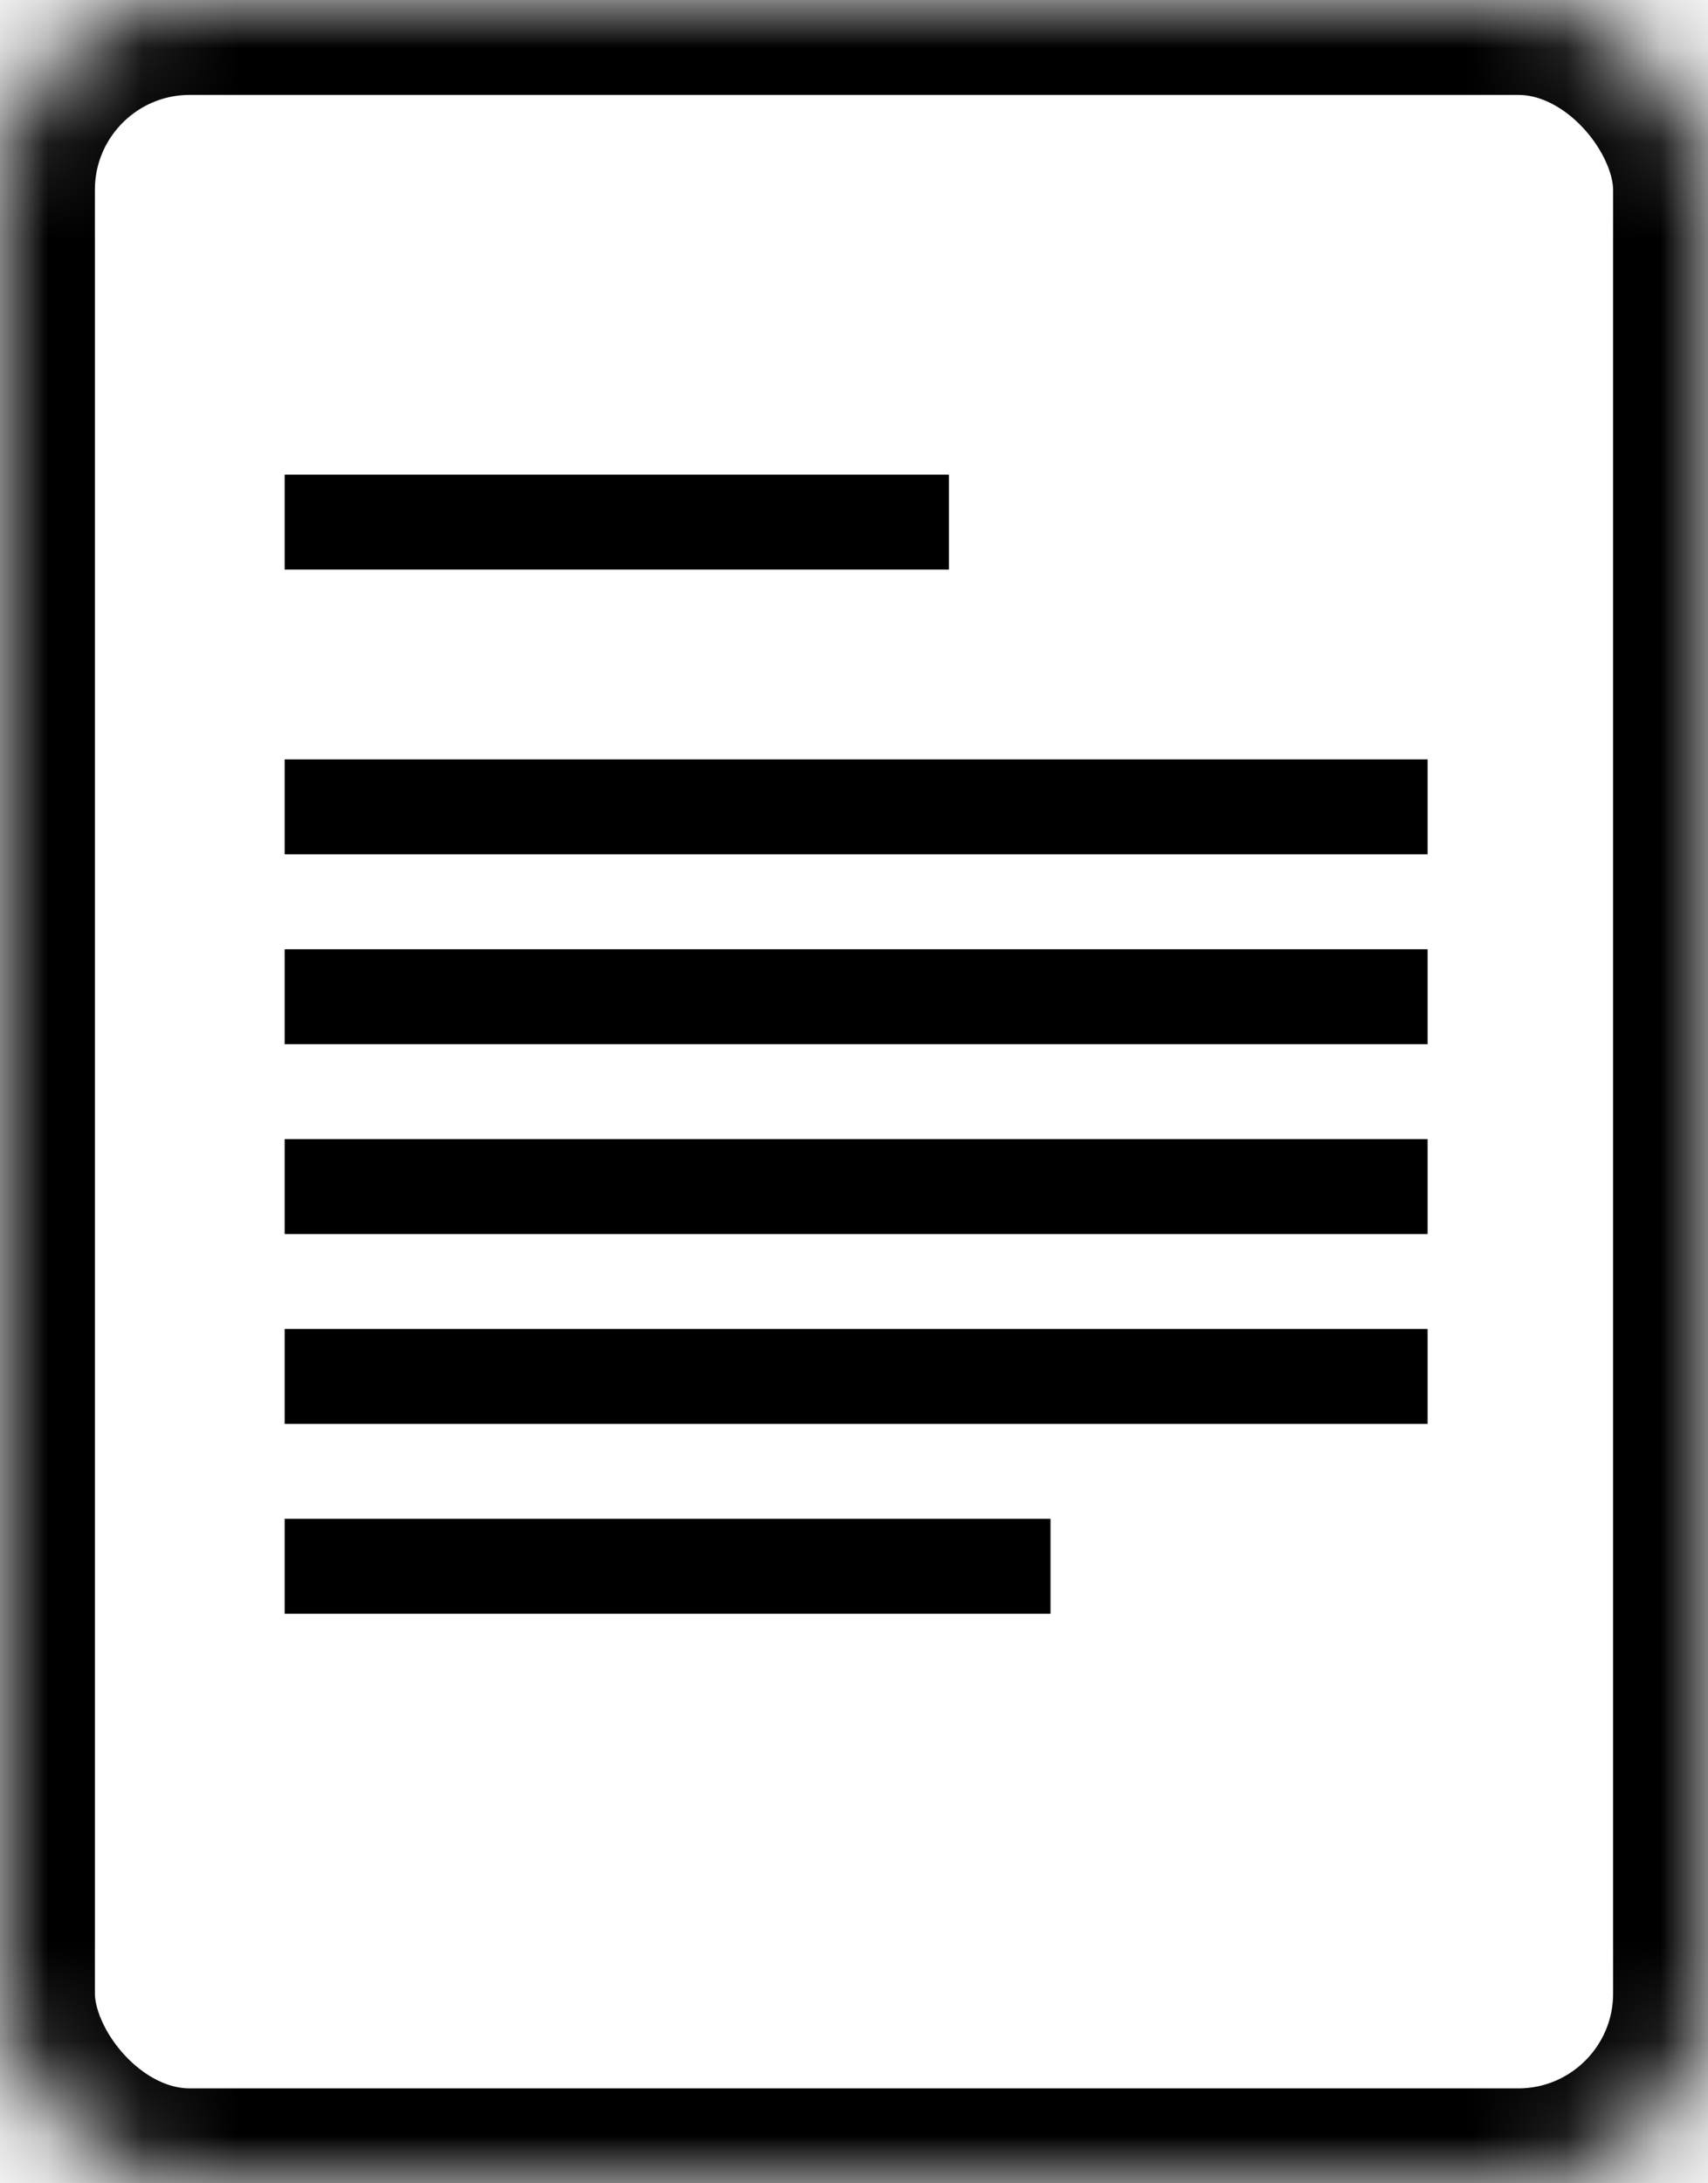 <?xml version="1.0" encoding="UTF-8"?>
<svg width="18px" height="23px" viewBox="0 0 18 23" version="1.1" xmlns="http://www.w3.org/2000/svg" xmlns:xlink="http://www.w3.org/1999/xlink">
    <!-- Generator: Sketch 42 (36781) - http://www.bohemiancoding.com/sketch -->
    <title>guide</title>
    <desc>Created with Sketch.</desc>
    <defs>
        <rect id="path-1" x="0" y="0" width="18" height="23" rx="2"></rect>
        <mask id="mask-2" maskContentUnits="userSpaceOnUse" maskUnits="objectBoundingBox" x="0" y="0" width="18" height="23" fill="white">
            <use xlink:href="#path-1"></use>
        </mask>
    </defs>
    <g id="Symbols" stroke="none" stroke-width="1" fill="none" fill-rule="evenodd">
        <g id="guide" stroke="#000000">
            <use id="Rectangle" mask="url(#mask-2)" stroke-width="2" xlink:href="#path-1"></use>
            <path d="M3.5,8.5 L14.545,8.5" id="Line" stroke-linecap="square"></path>
            <path d="M3.5,5.5 L9.5,5.5" id="Line" stroke-linecap="square"></path>
            <path d="M3.5,10.5 L14.545,10.5" id="Line" stroke-linecap="square"></path>
            <path d="M3.5,12.5 L14.545,12.5" id="Line" stroke-linecap="square"></path>
            <path d="M3.5,14.5 L14.545,14.5" id="Line" stroke-linecap="square"></path>
            <path d="M3.5,16.5 L10.571,16.5" id="Line" stroke-linecap="square"></path>
        </g>
    </g>
</svg>